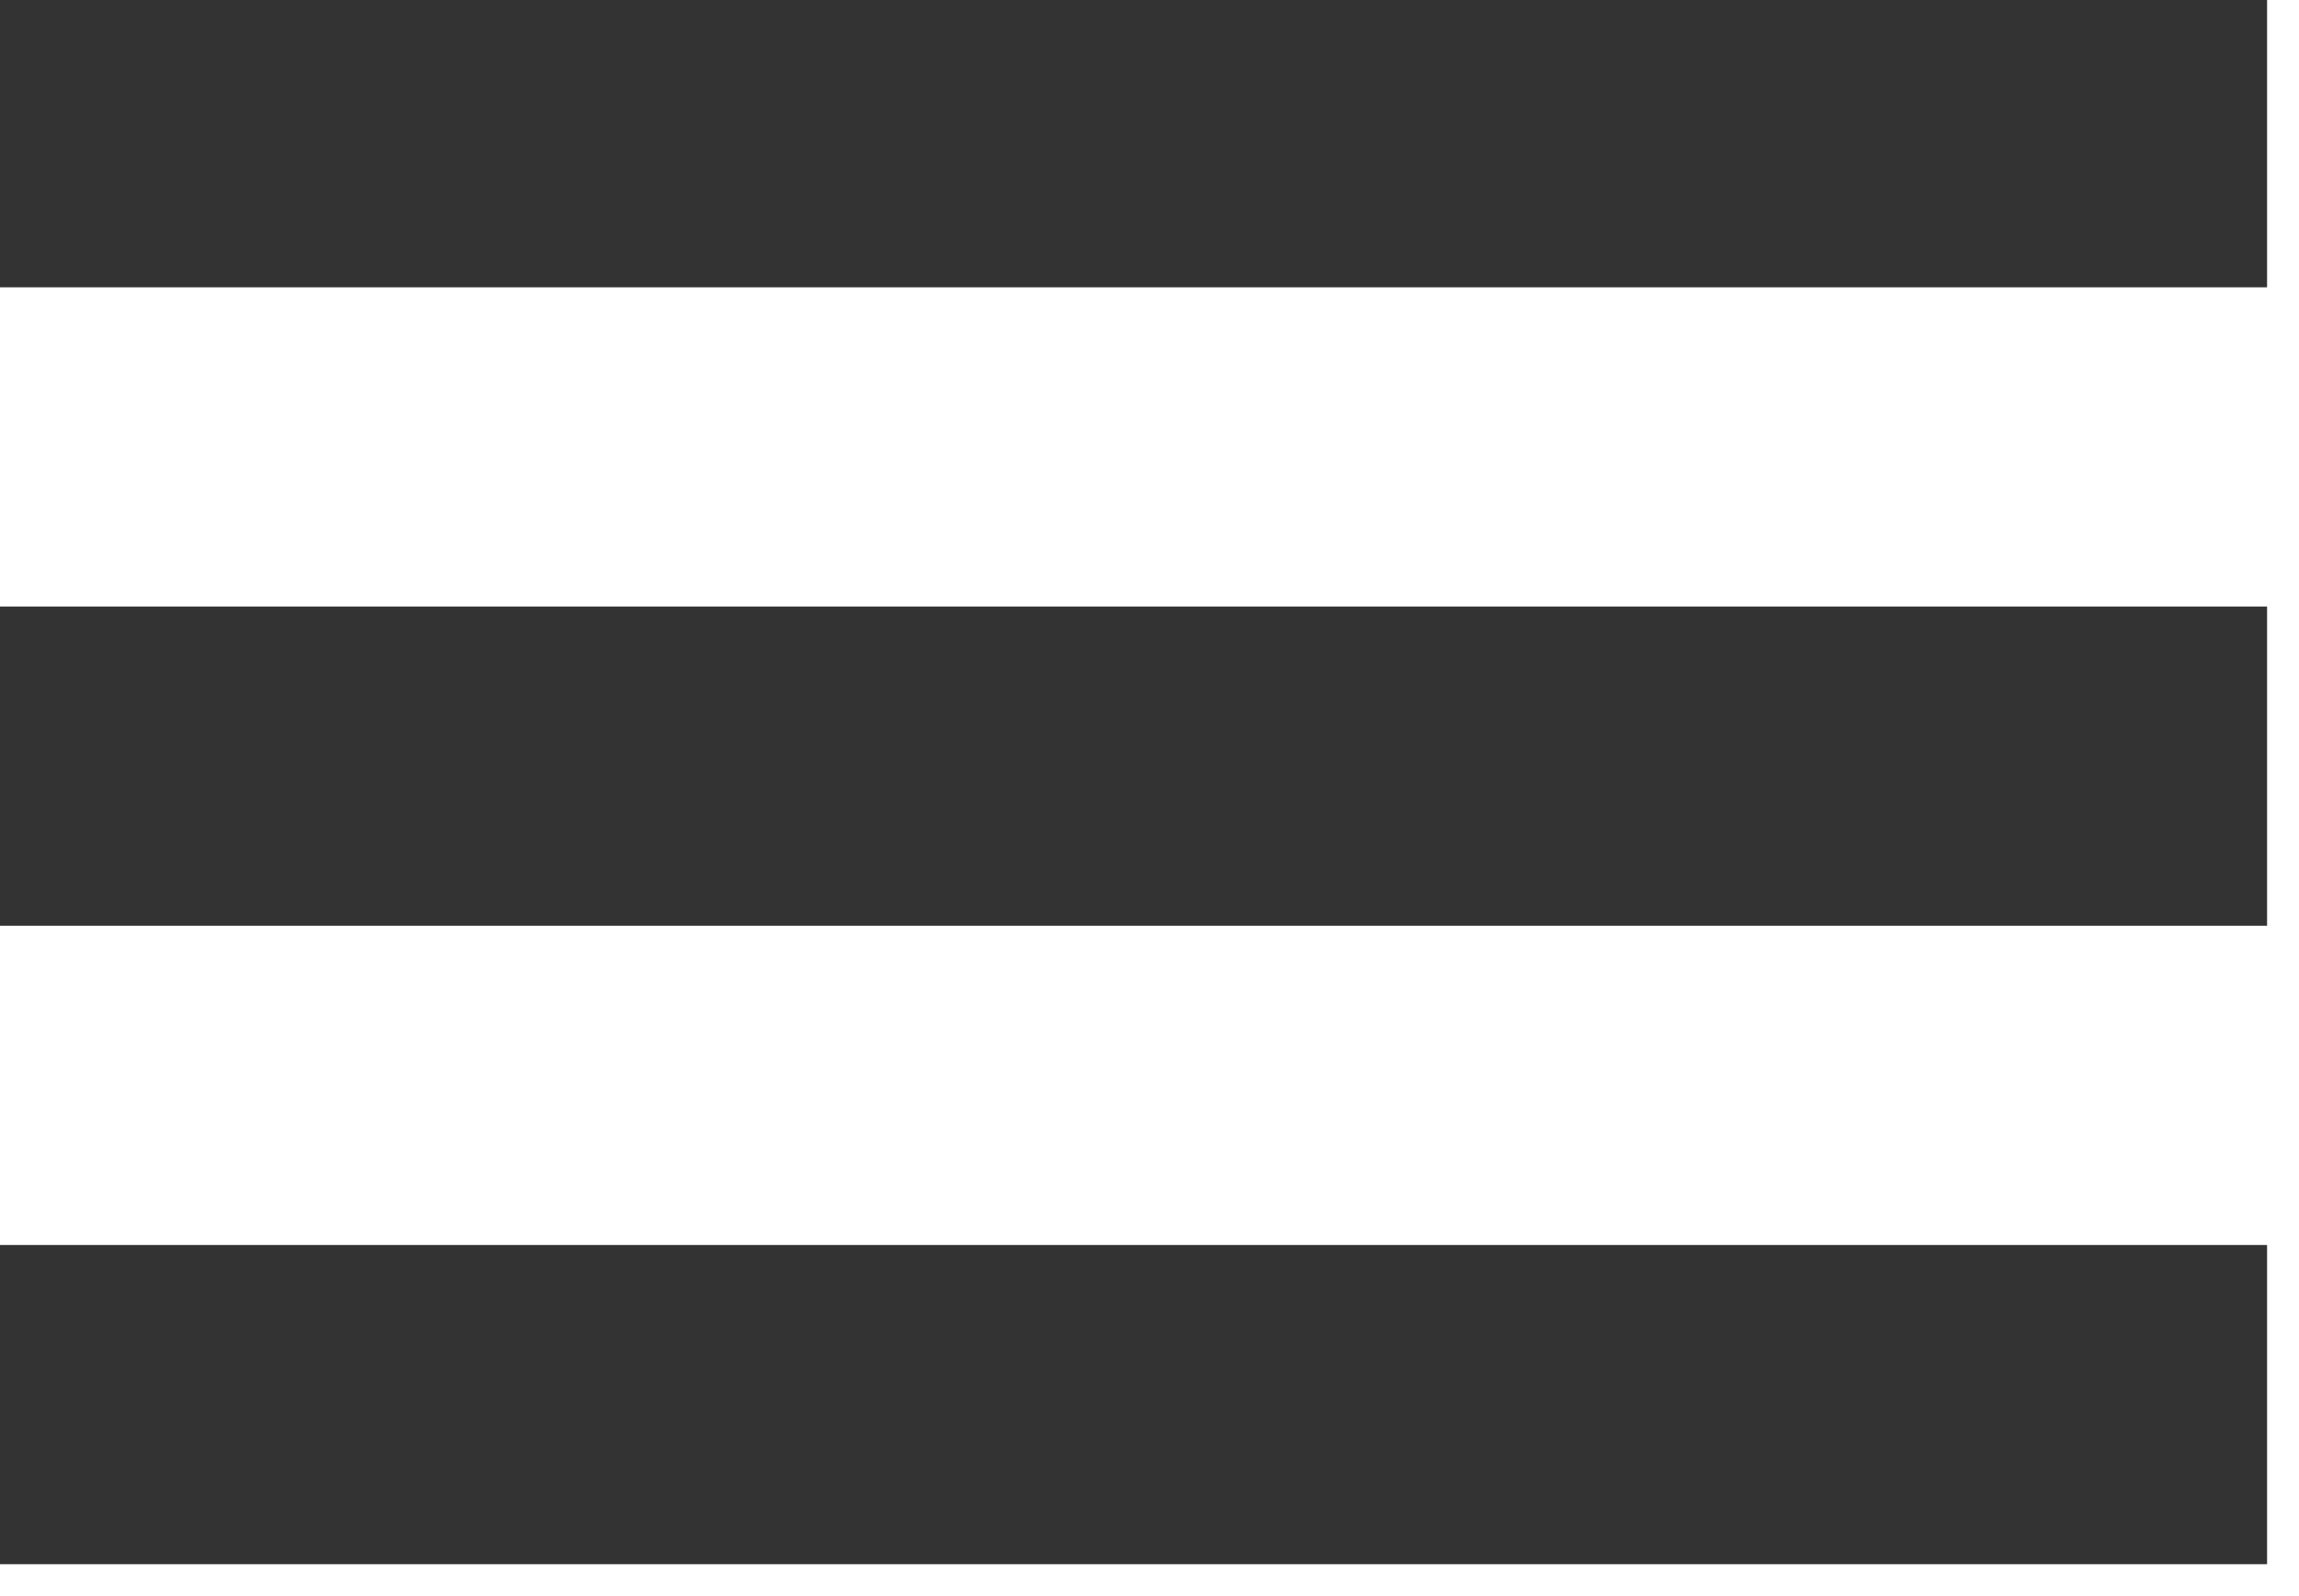 <?xml version="1.0" encoding="UTF-8"?>
<!DOCTYPE svg PUBLIC "-//W3C//DTD SVG 1.1//EN" "http://www.w3.org/Graphics/SVG/1.1/DTD/svg11.dtd">
<svg xmlns="http://www.w3.org/2000/svg" version="1.1" width="36px" height="25px" style="shape-rendering:geometricPrecision; text-rendering:geometricPrecision; image-rendering:optimizeQuality; fill-rule:evenodd; clip-rule:evenodd" xmlns:xlink="http://www.w3.org/1999/xlink">
<g><path style="opacity:0.801" fill="#020202" d="M -0.5,-0.5 C 11.5,-0.5 23.5,-0.5 35.5,-0.5C 35.5,1.167 35.5,2.833 35.5,4.5C 23.5,4.5 11.5,4.5 -0.5,4.5C -0.5,2.833 -0.5,1.167 -0.5,-0.5 Z"/></g>
<g><path style="opacity:0.801" fill="#020202" d="M -0.5,9.5 C 11.5,9.5 23.5,9.5 35.5,9.5C 35.5,11.167 35.5,12.833 35.5,14.5C 23.5,14.5 11.5,14.5 -0.5,14.5C -0.5,12.833 -0.5,11.167 -0.5,9.5 Z"/></g>
<g><path style="opacity:0.801" fill="#020202" d="M -0.5,19.5 C 11.5,19.5 23.5,19.5 35.5,19.5C 35.5,21.167 35.5,22.833 35.5,24.5C 23.5,24.5 11.5,24.5 -0.5,24.5C -0.5,22.833 -0.5,21.167 -0.5,19.5 Z"/></g>
</svg>
